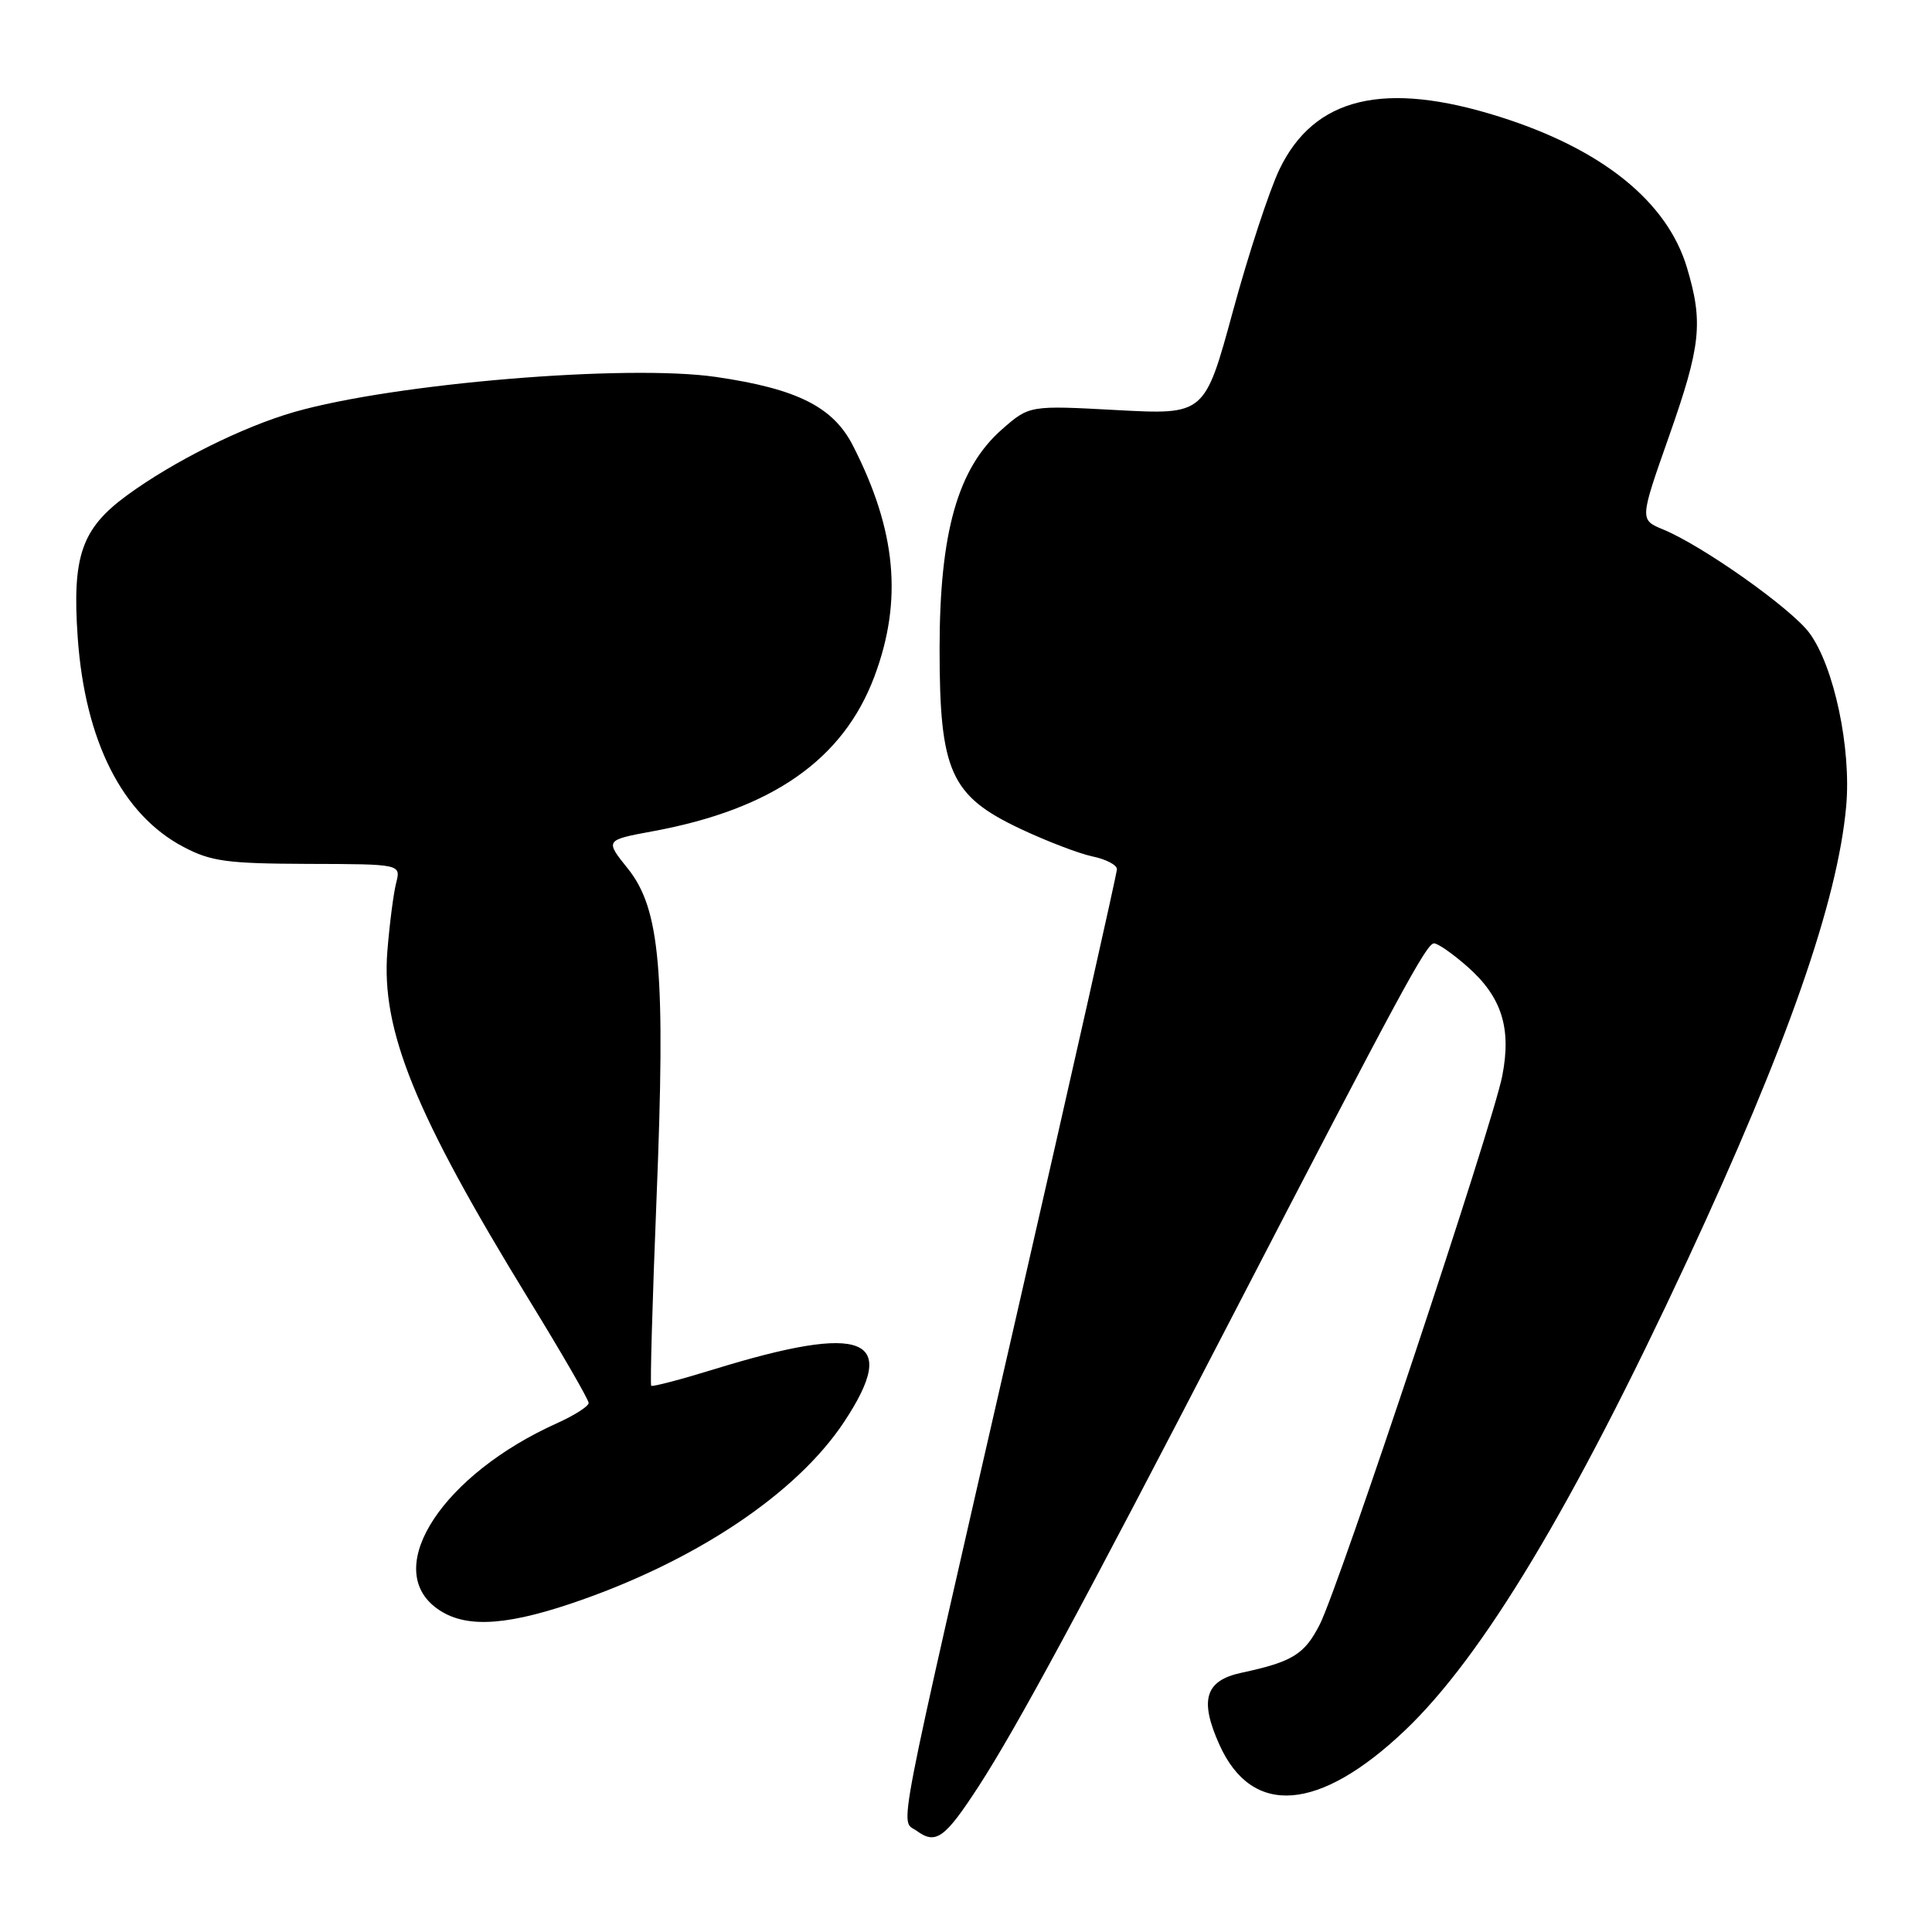 <?xml version="1.0" encoding="UTF-8" standalone="no"?>
<!DOCTYPE svg PUBLIC "-//W3C//DTD SVG 1.1//EN" "http://www.w3.org/Graphics/SVG/1.1/DTD/svg11.dtd" >
<svg xmlns="http://www.w3.org/2000/svg" xmlns:xlink="http://www.w3.org/1999/xlink" version="1.1" viewBox="0 0 256 256">
 <g >
 <path fill="currentColor"
d=" M 129.66 236.72 C 134.68 228.99 143.36 212.93 162.99 175.00 C 185.69 131.17 189.02 125.00 190.02 125.00 C 190.52 125.00 192.49 126.37 194.40 128.05 C 198.97 132.06 200.30 136.19 199.06 142.55 C 197.82 148.95 177.43 210.24 174.87 215.26 C 172.85 219.22 171.26 220.20 164.50 221.65 C 159.68 222.68 158.90 225.24 161.59 231.21 C 165.91 240.78 174.80 240.08 186.16 229.29 C 196.46 219.50 208.40 199.63 223.58 167.00 C 236.80 138.59 243.49 119.45 244.63 106.83 C 245.32 99.15 243.02 88.30 239.76 83.88 C 237.37 80.64 225.64 72.33 220.38 70.16 C 217.26 68.87 217.26 68.87 221.13 57.88 C 225.39 45.78 225.71 42.74 223.52 35.43 C 220.89 26.69 212.27 19.75 198.70 15.47 C 183.42 10.64 174.13 12.86 169.53 22.45 C 168.20 25.23 165.42 33.68 163.37 41.23 C 159.63 54.96 159.63 54.96 148.01 54.34 C 136.40 53.71 136.40 53.71 132.76 56.90 C 126.91 62.04 124.50 70.54 124.50 86.00 C 124.50 102.25 125.95 105.46 135.24 109.84 C 138.68 111.46 142.96 113.10 144.75 113.48 C 146.54 113.85 148.00 114.61 148.00 115.17 C 148.00 115.72 141.96 142.57 134.57 174.84 C 118.31 245.85 119.25 240.98 121.46 242.59 C 124.00 244.45 125.18 243.61 129.66 236.72 Z  M 75.61 212.50 C 91.91 207.02 105.51 197.99 111.84 188.42 C 119.30 177.16 114.60 175.27 94.54 181.46 C 90.16 182.81 86.45 183.78 86.29 183.62 C 86.13 183.47 86.45 172.35 86.99 158.92 C 88.21 128.74 87.49 120.44 83.18 115.08 C 80.16 111.32 80.16 111.32 86.53 110.14 C 102.32 107.23 111.75 100.64 115.87 89.62 C 119.63 79.57 118.77 70.31 113.03 59.07 C 110.41 53.92 105.64 51.52 94.89 49.95 C 83.09 48.23 52.26 50.79 39.00 54.59 C 32.17 56.55 22.98 61.13 16.82 65.64 C 10.80 70.05 9.54 73.70 10.30 84.51 C 11.27 98.19 16.20 107.96 24.31 112.22 C 27.96 114.15 30.09 114.43 40.81 114.47 C 53.13 114.50 53.13 114.50 52.49 117.00 C 52.14 118.38 51.62 122.42 51.33 126.00 C 50.48 136.50 54.95 147.51 70.08 172.20 C 74.44 179.30 78.00 185.47 78.00 185.90 C 78.00 186.34 76.10 187.55 73.77 188.60 C 58.81 195.33 50.74 207.50 57.63 212.93 C 61.17 215.71 66.41 215.58 75.61 212.50 Z "/>
</g>
</svg>